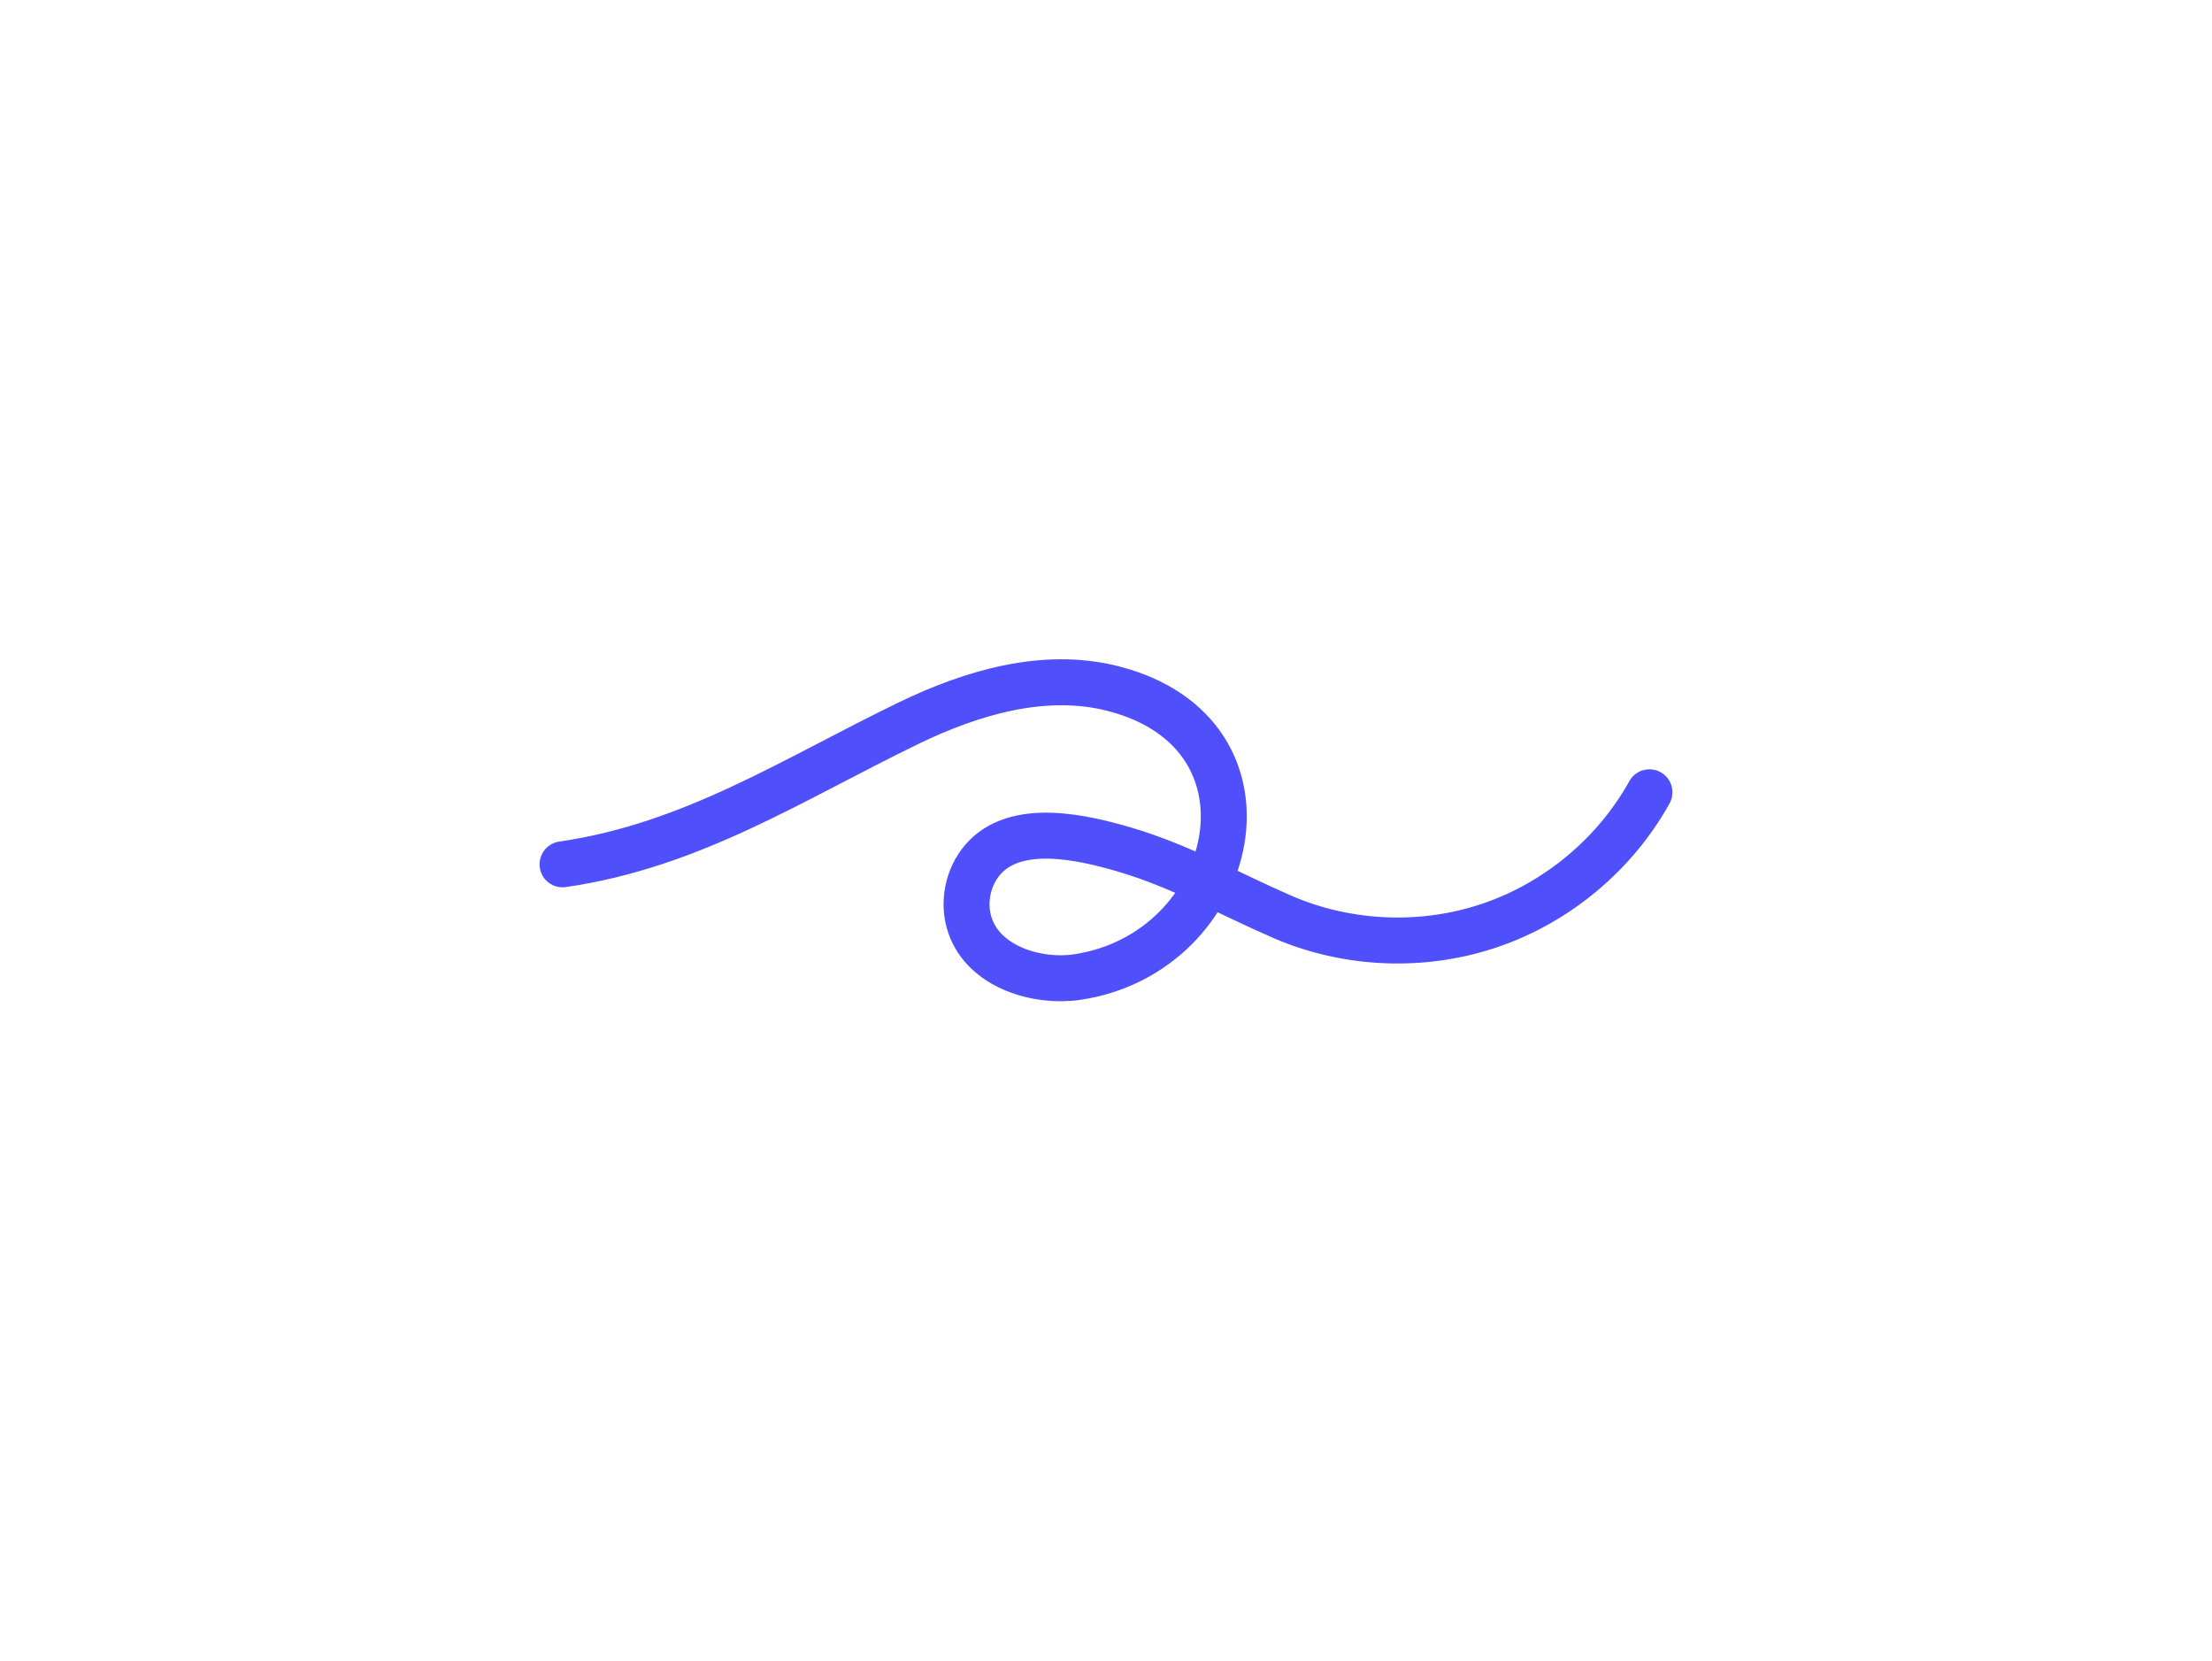 <?xml version="1.0" encoding="UTF-8"?><svg id="Layer_1" xmlns="http://www.w3.org/2000/svg" viewBox="0 0 481.25 361.25"><defs><style>.cls-1{fill:none;stroke:#4f4ffc;stroke-linecap:round;stroke-linejoin:round;stroke-width:10px;}</style></defs><path class="cls-1" d="M122.39,188.02c28.24-4.09,50.16-18.54,75.31-30.72,13.78-6.67,29.5-11.29,44.34-7.54,38.74,9.8,27.15,57.65-7.72,62.79-8.62,1.27-20.14-2.14-23.26-11.17-1.67-4.82-.58-10.49,2.74-14.36,7.17-8.33,21.79-4.87,30.89-2.2,11.99,3.51,22.93,9.69,34.34,14.64,14.14,6.13,30.56,6.8,45.14,1.84,14.59-4.95,27.21-15.48,34.69-28.95"/></svg>